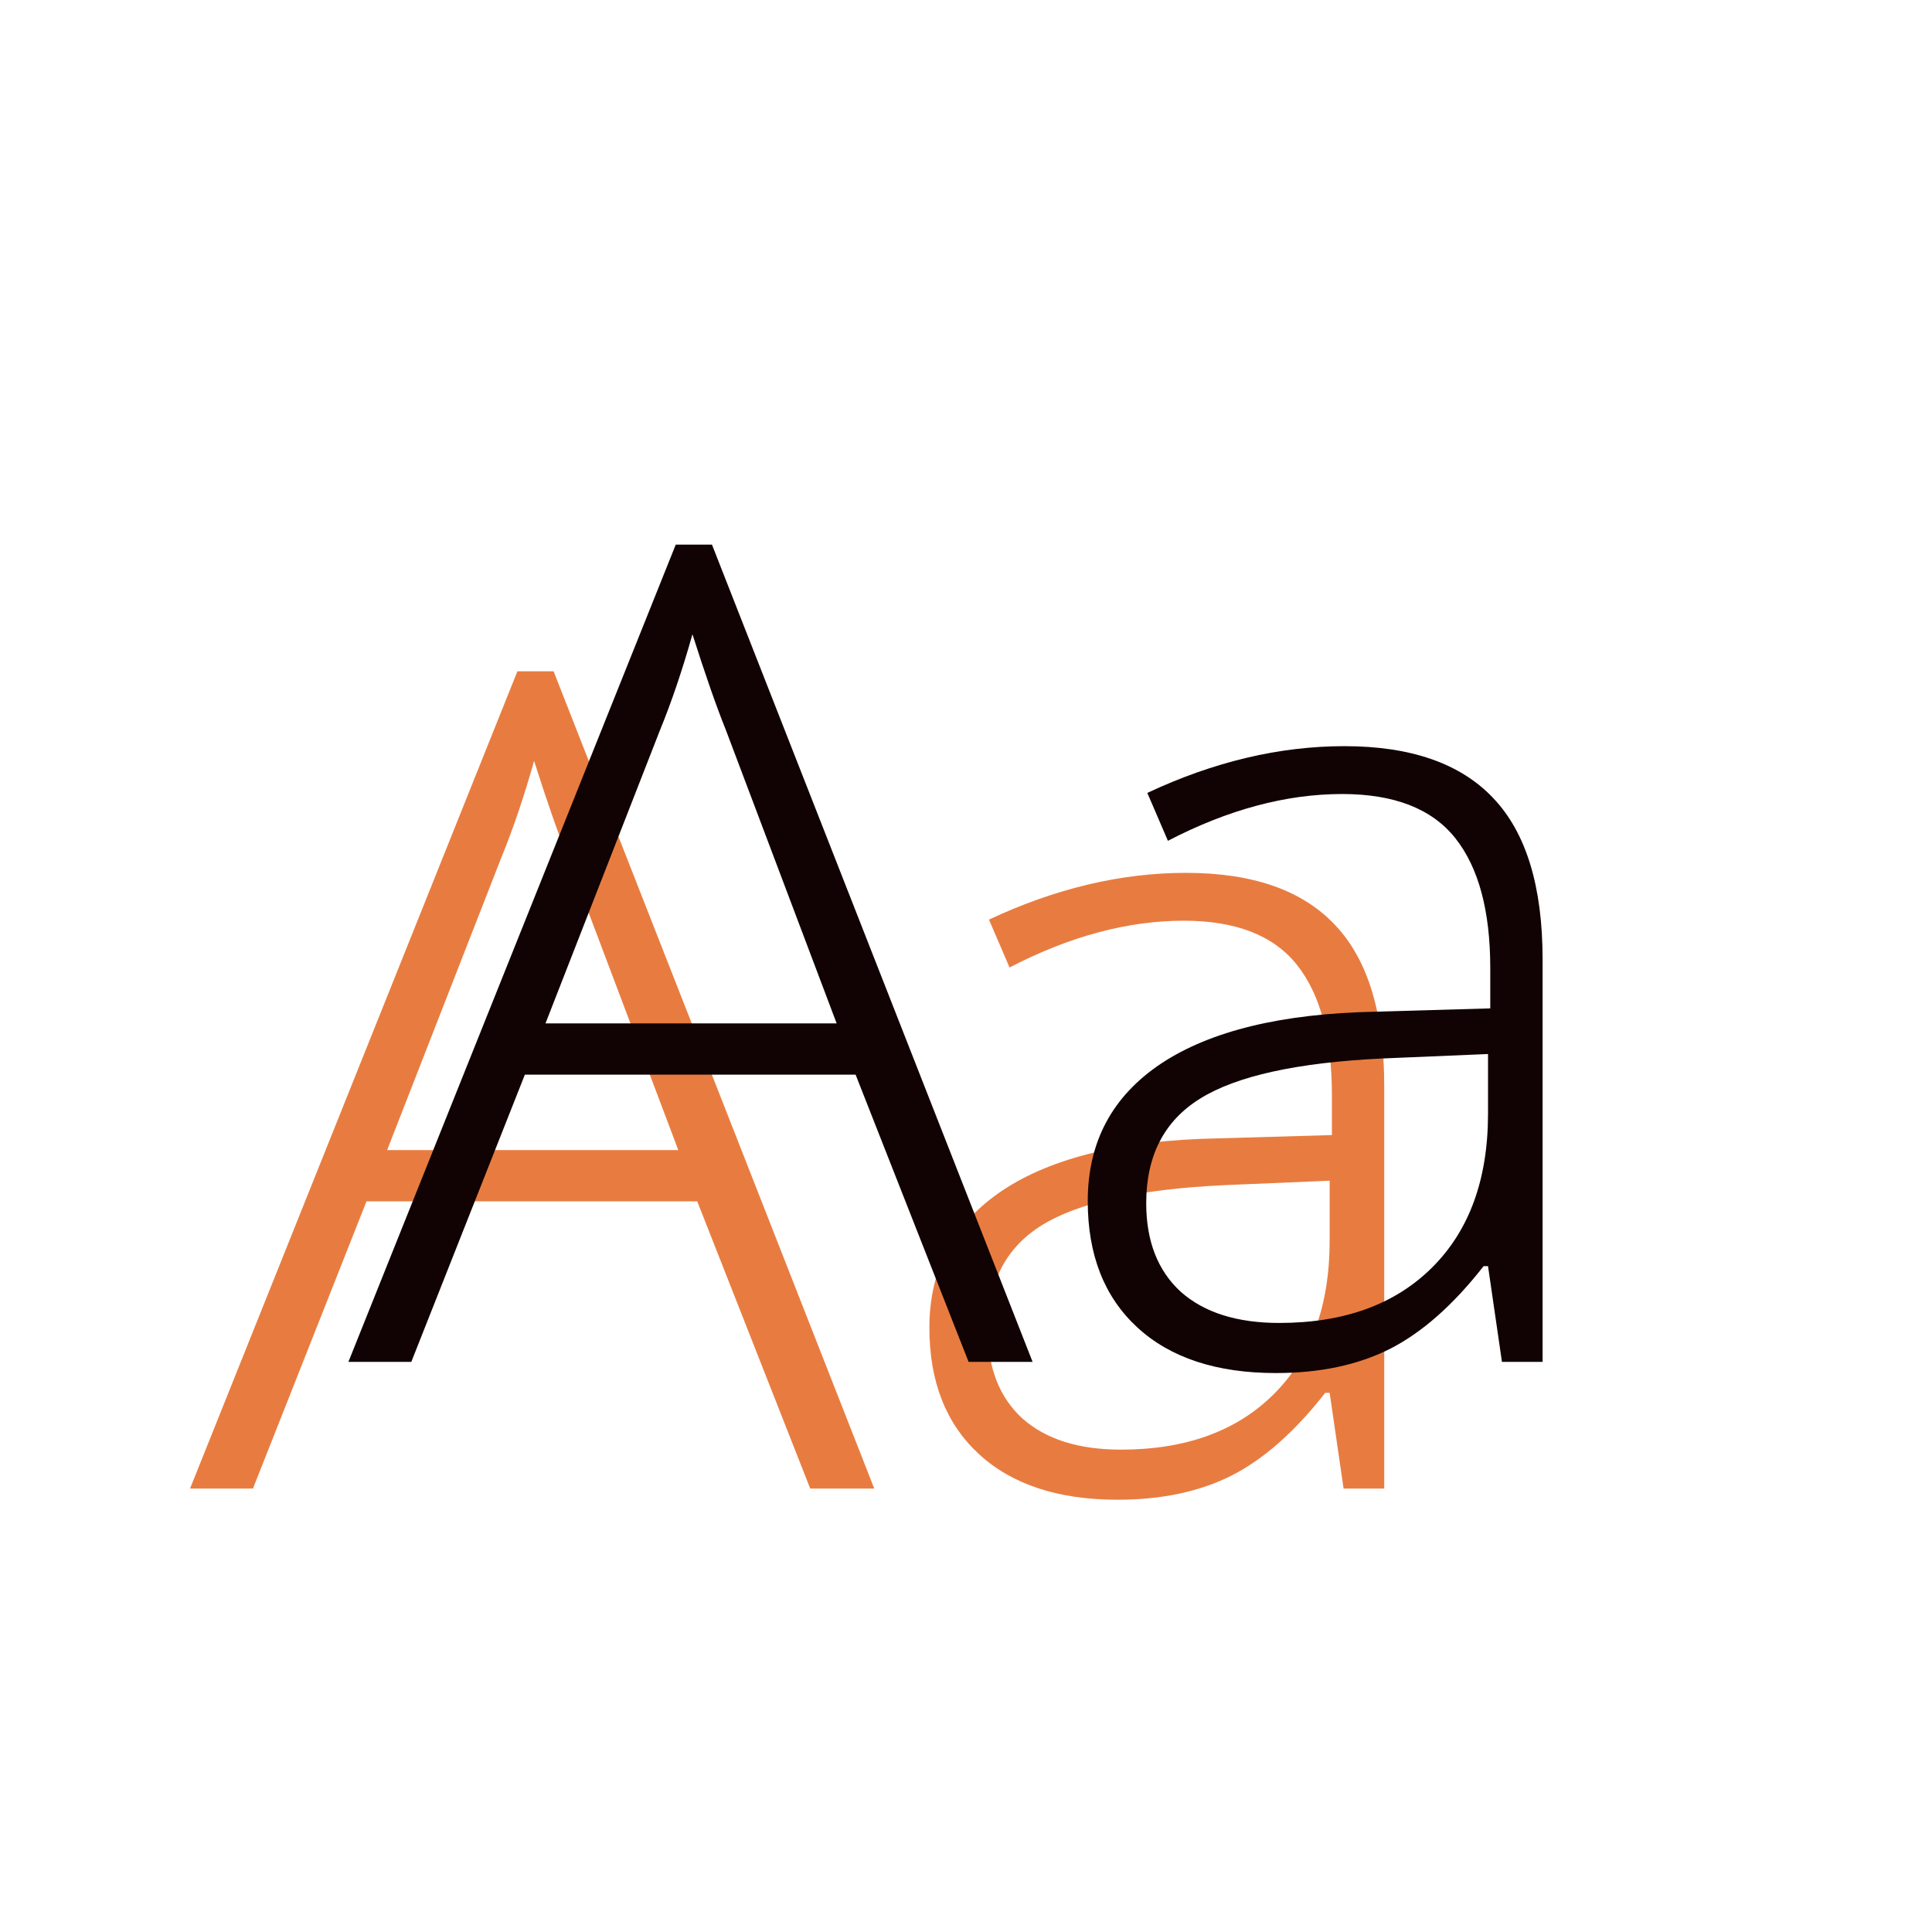 <svg width="61" height="61" viewBox="0 0 61 61" fill="none" xmlns="http://www.w3.org/2000/svg">
<path d="M22.014 37.93H11.572L7.986 47H6L16.336 21.195H17.479L27.604 47H25.582L22.014 37.93ZM12.223 36.312H21.416L17.918 27.049C17.625 26.322 17.273 25.314 16.863 24.025C16.547 25.15 16.201 26.17 15.826 27.084L12.223 36.312ZM42.422 47L41.982 43.977H41.842C40.881 45.207 39.891 46.08 38.871 46.596C37.863 47.1 36.668 47.352 35.285 47.352C33.41 47.352 31.951 46.871 30.908 45.91C29.865 44.949 29.344 43.619 29.344 41.92C29.344 40.057 30.117 38.609 31.664 37.578C33.223 36.547 35.473 36.002 38.414 35.943L42.053 35.838V34.572C42.053 32.756 41.684 31.385 40.945 30.459C40.207 29.533 39.018 29.07 37.377 29.07C35.607 29.07 33.773 29.562 31.875 30.547L31.225 29.035C33.322 28.051 35.397 27.559 37.447 27.559C39.545 27.559 41.109 28.104 42.141 29.193C43.184 30.283 43.705 31.982 43.705 34.291V47H42.422ZM35.391 45.77C37.43 45.77 39.035 45.19 40.207 44.029C41.391 42.857 41.982 41.234 41.982 39.16V37.279L38.643 37.42C35.959 37.549 34.043 37.971 32.895 38.685C31.758 39.389 31.189 40.49 31.189 41.99C31.189 43.185 31.553 44.117 32.279 44.785C33.018 45.441 34.055 45.77 35.391 45.77Z" fill="#E87C40"/>
<path d="M27.014 33.93H16.572L12.986 43H11L21.336 17.195H22.479L32.603 43H30.582L27.014 33.93ZM17.223 32.312H26.416L22.918 23.049C22.625 22.322 22.273 21.314 21.863 20.025C21.547 21.15 21.201 22.17 20.826 23.084L17.223 32.312ZM47.422 43L46.982 39.977H46.842C45.881 41.207 44.891 42.08 43.871 42.596C42.863 43.1 41.668 43.352 40.285 43.352C38.41 43.352 36.951 42.871 35.908 41.91C34.865 40.949 34.344 39.619 34.344 37.92C34.344 36.057 35.117 34.609 36.664 33.578C38.223 32.547 40.473 32.002 43.414 31.943L47.053 31.838V30.572C47.053 28.756 46.684 27.385 45.945 26.459C45.207 25.533 44.018 25.07 42.377 25.07C40.607 25.07 38.773 25.562 36.875 26.547L36.225 25.035C38.322 24.051 40.397 23.559 42.447 23.559C44.545 23.559 46.109 24.104 47.141 25.193C48.184 26.283 48.705 27.982 48.705 30.291V43H47.422ZM40.391 41.77C42.43 41.77 44.035 41.19 45.207 40.029C46.391 38.857 46.982 37.234 46.982 35.16V33.279L43.643 33.42C40.959 33.549 39.043 33.971 37.895 34.685C36.758 35.389 36.19 36.49 36.19 37.99C36.19 39.185 36.553 40.117 37.279 40.785C38.018 41.441 39.055 41.77 40.391 41.77Z" fill="#110303"/>
</svg>
